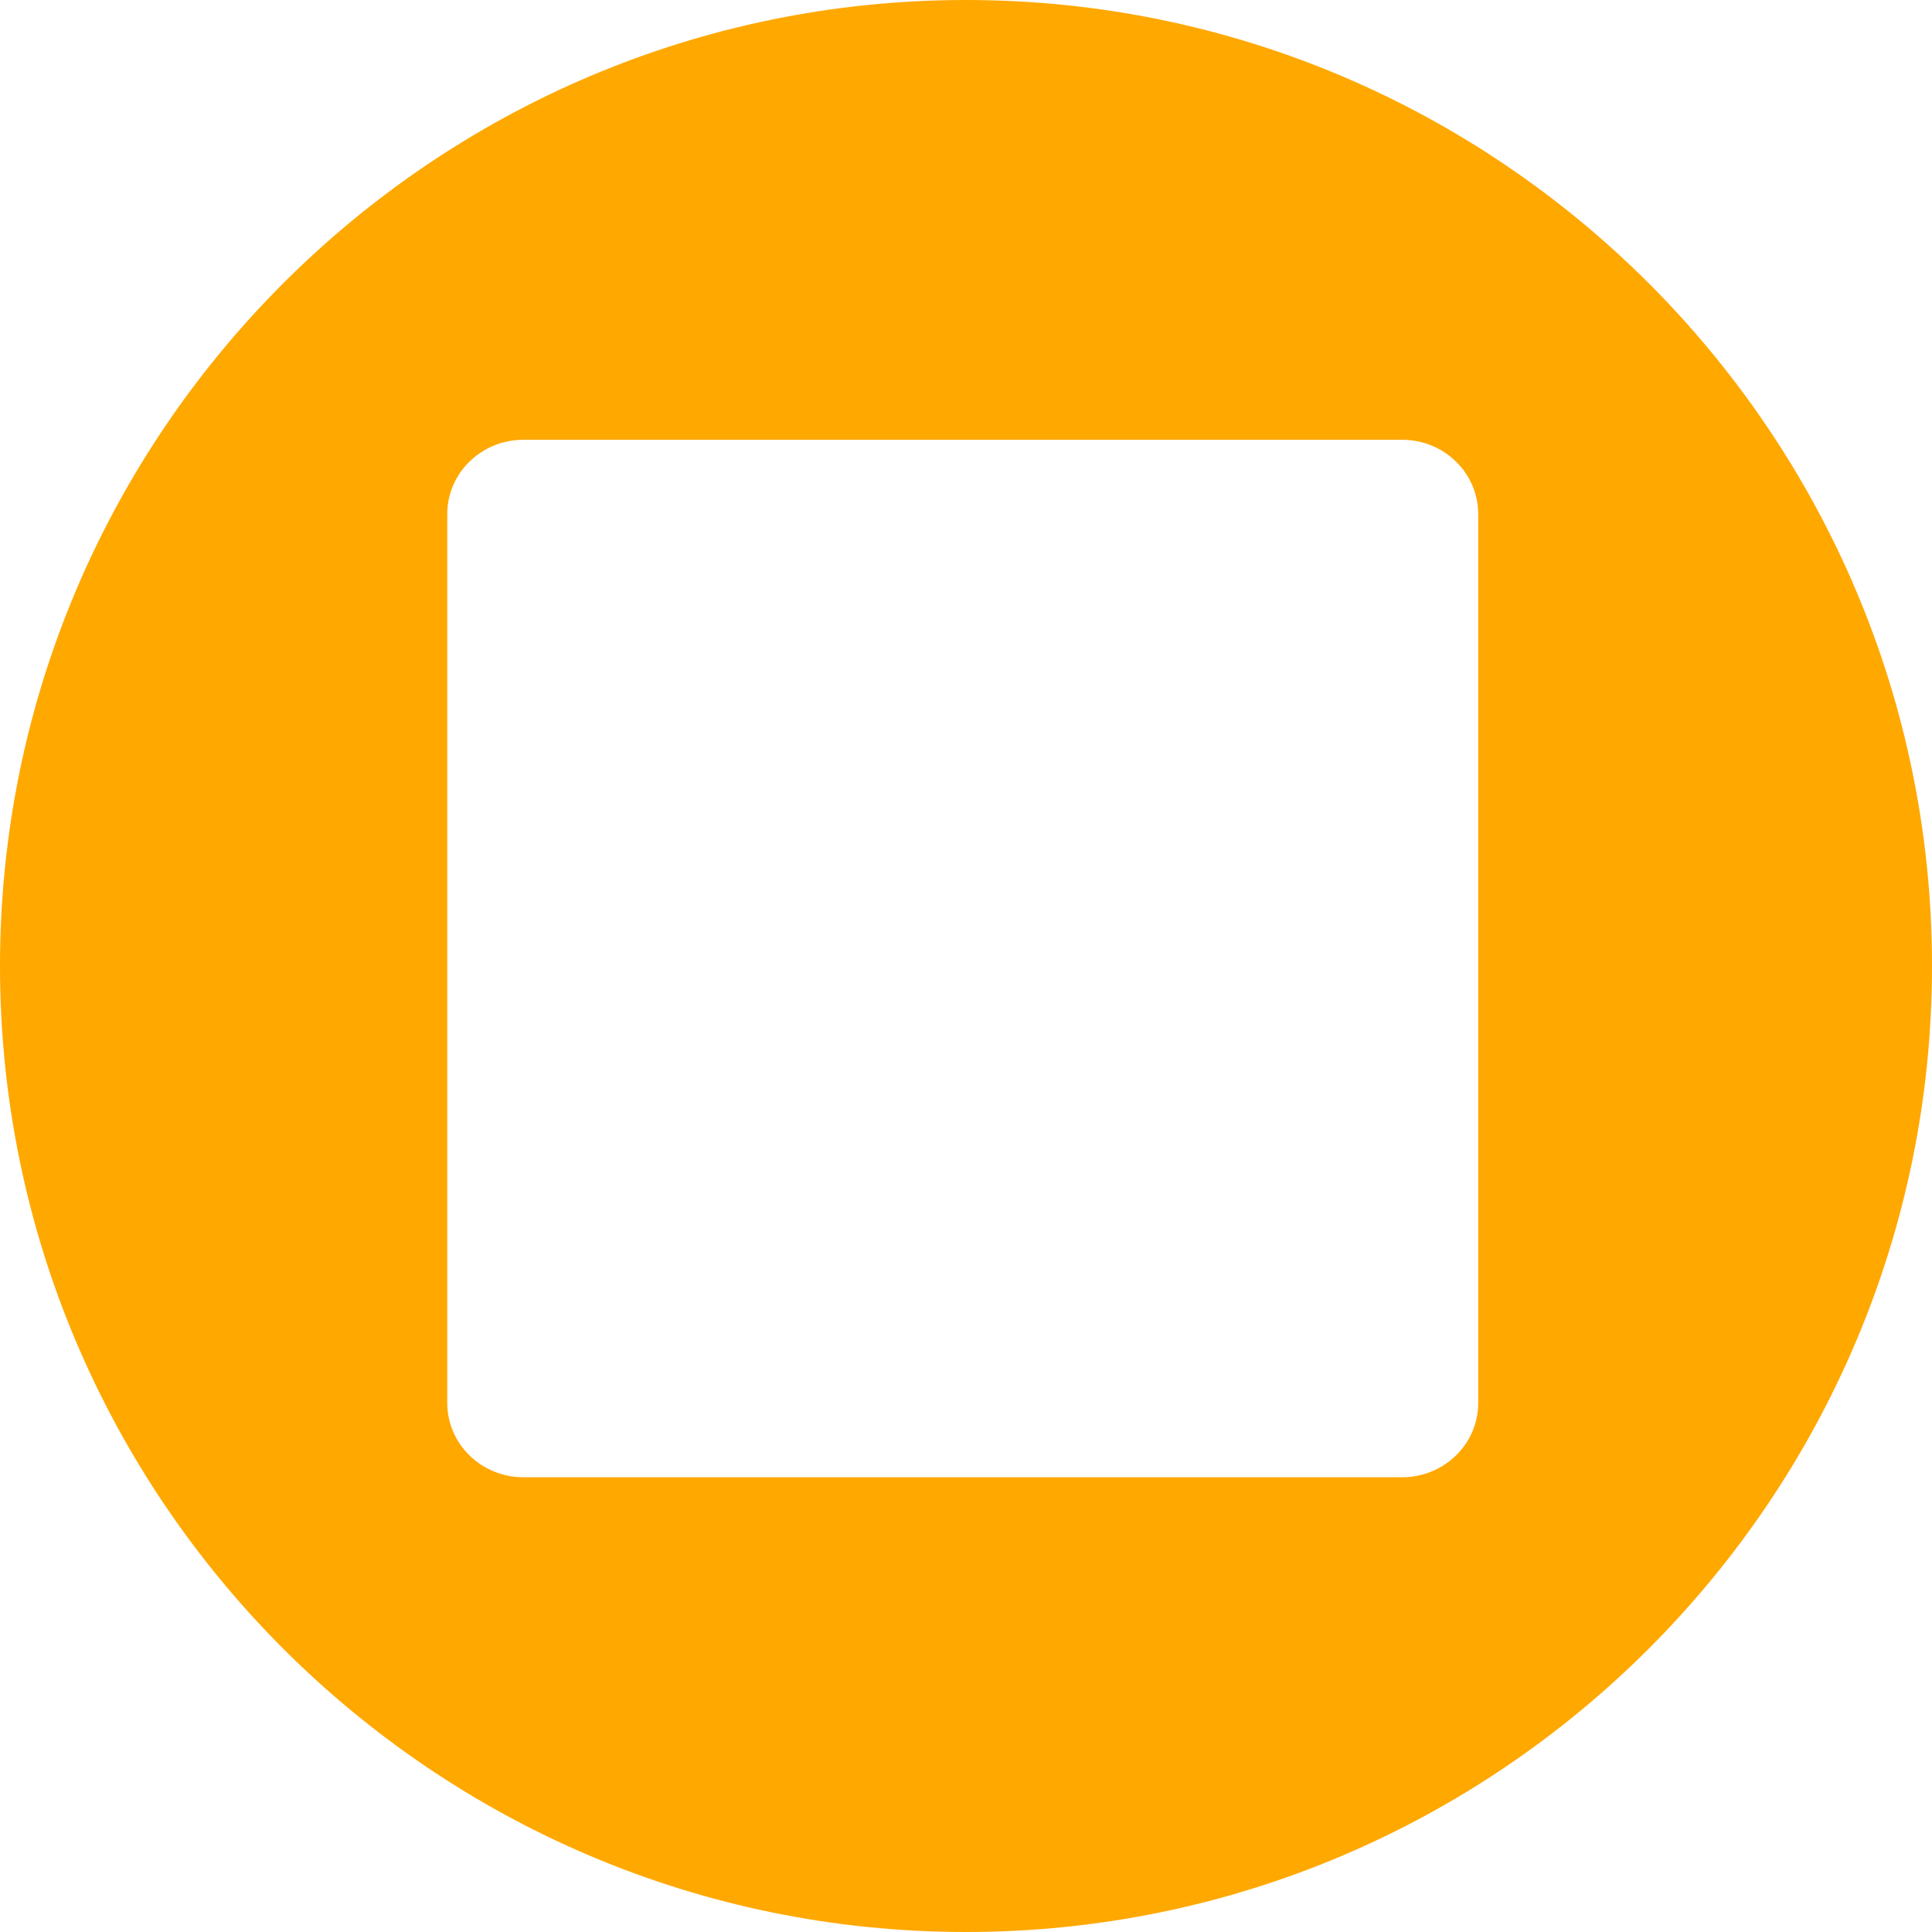 <svg width="24" height="24" viewBox="0 0 24 24" fill="none" xmlns="http://www.w3.org/2000/svg">
<path d="M12 0C5.383 0 0 5.383 0 12C0 18.616 5.383 24 12 24C18.616 24 24 18.616 24 12C24 5.383 18.617 0 12 0ZM18.363 17.428C18.363 17.938 17.94 18.351 17.417 18.351H6.502C5.98 18.351 5.556 17.938 5.556 17.428V6.386C5.556 5.876 5.98 5.463 6.502 5.463H17.417C17.94 5.463 18.363 5.876 18.363 6.386V17.428Z" fill="#FFA800"/>
</svg>
